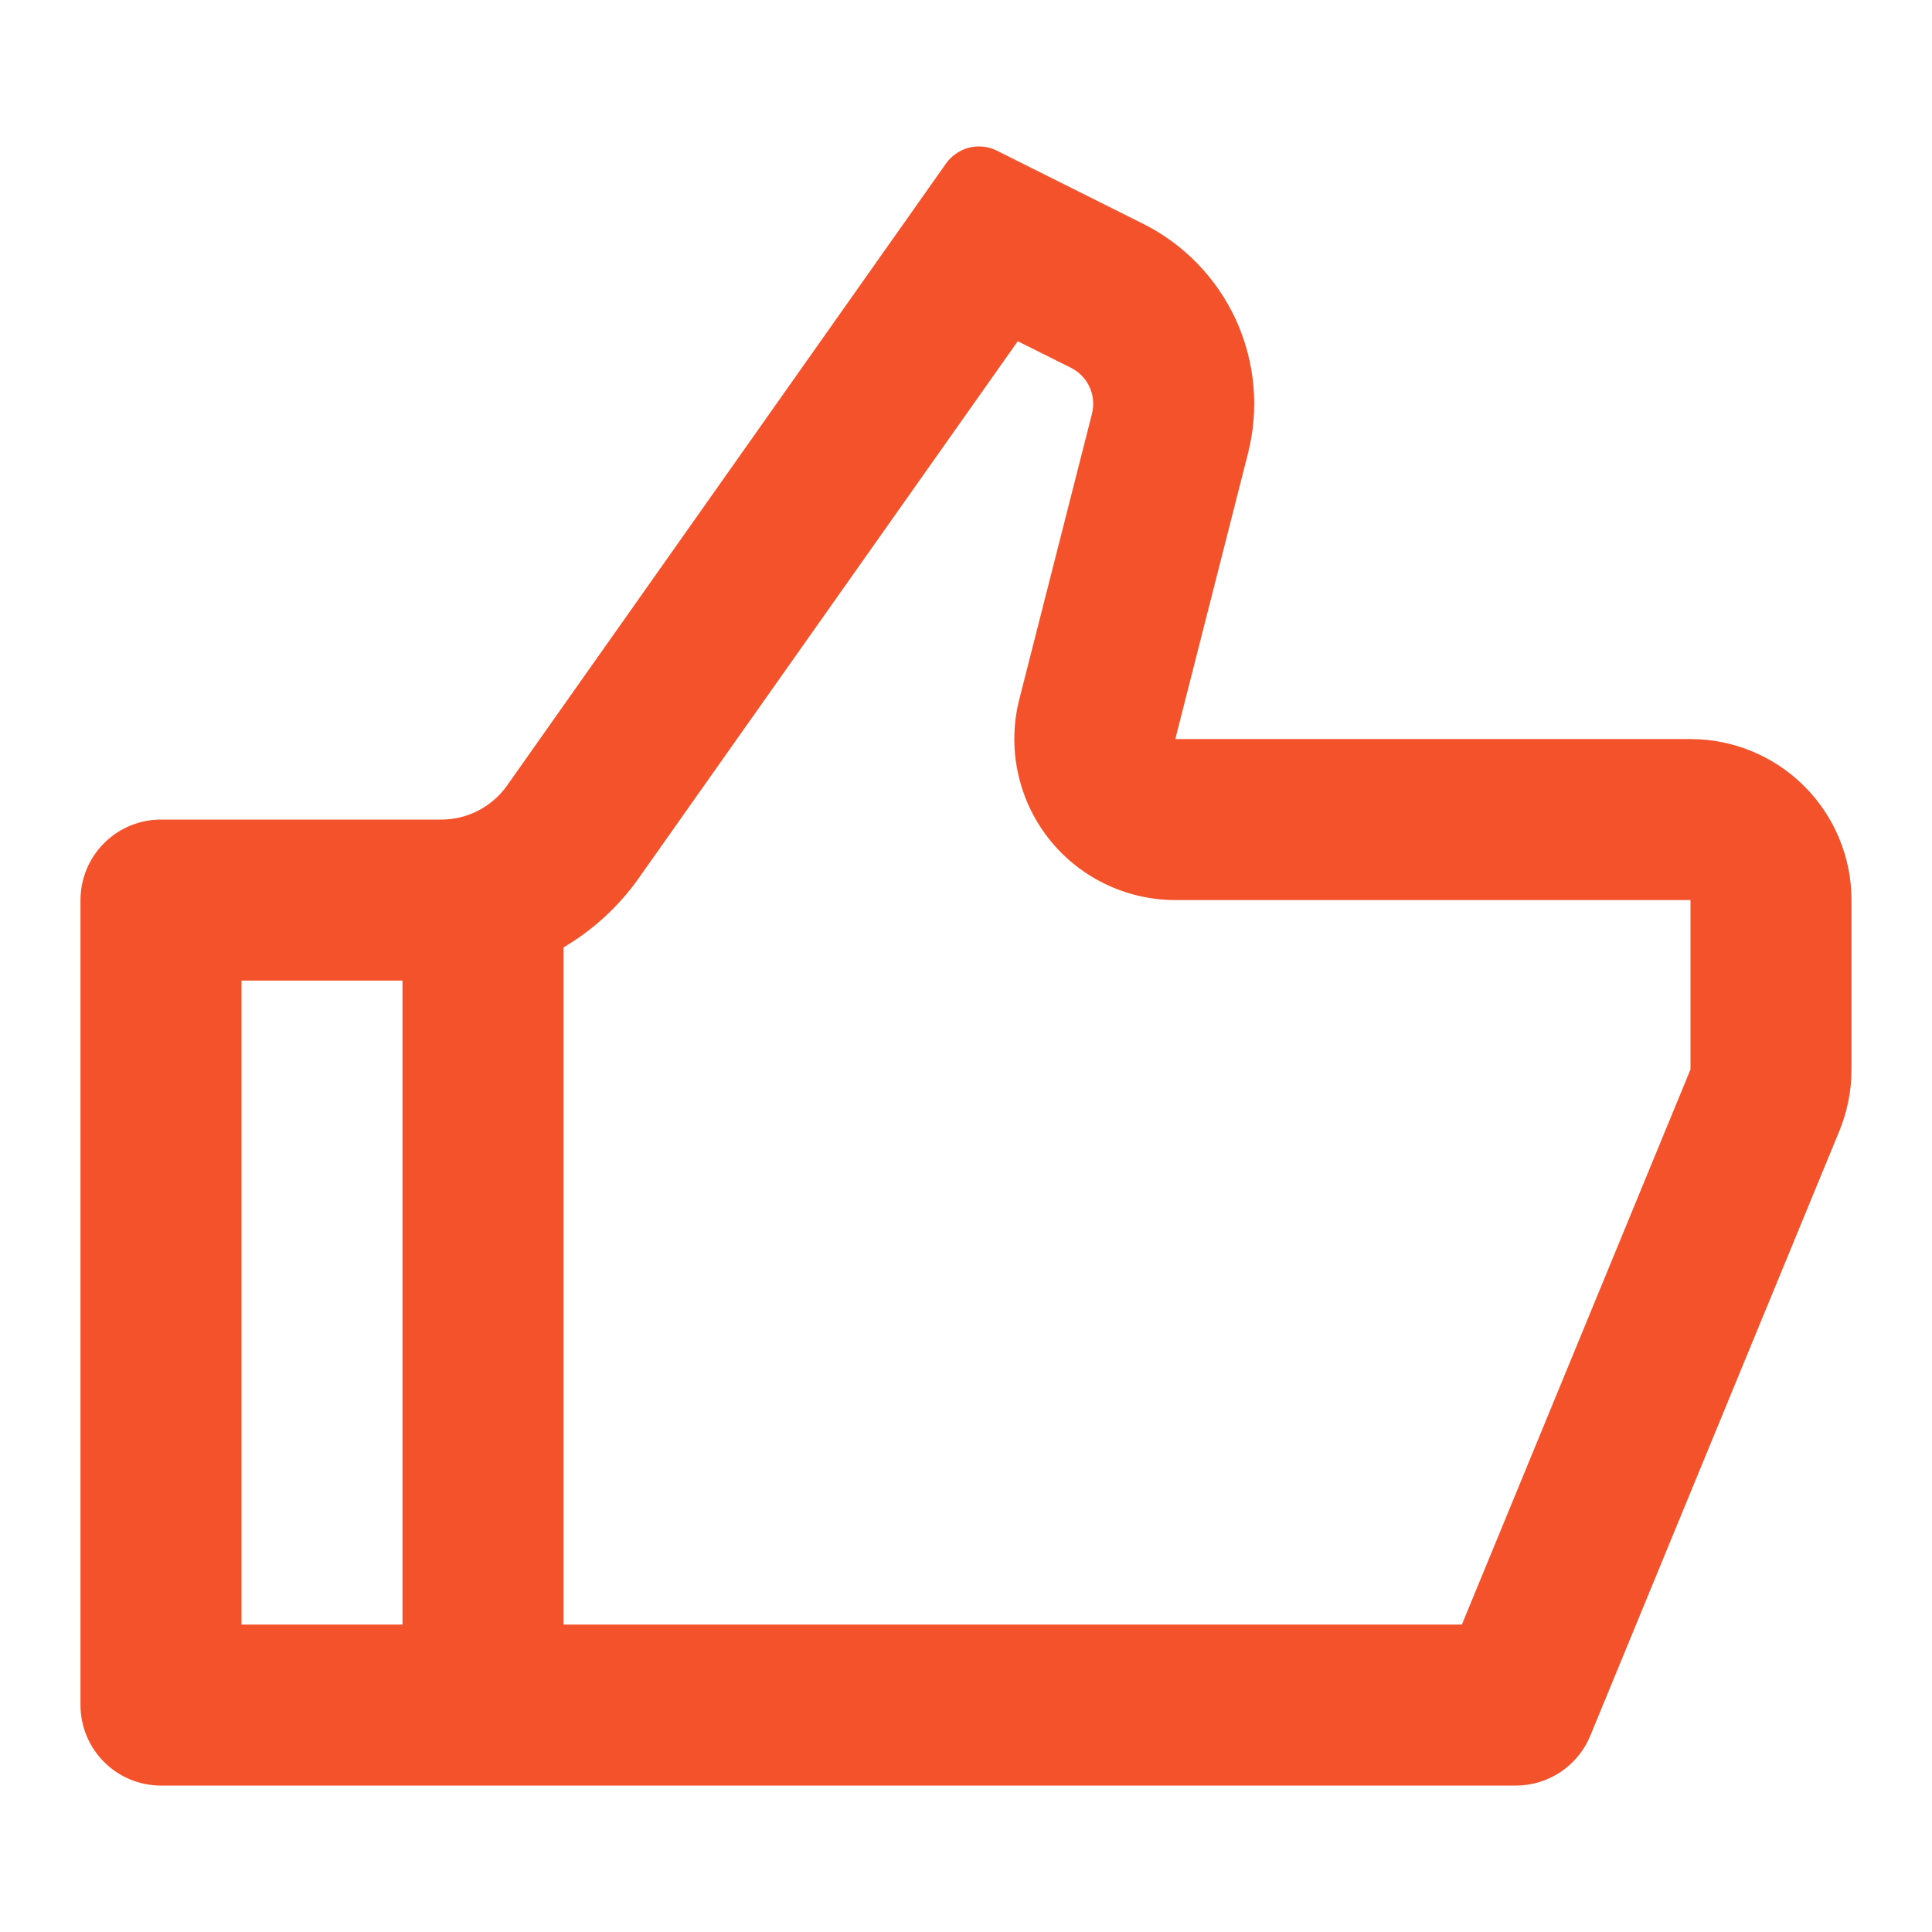 <svg width="24" height="24" viewBox="0 0 24 24" fill="none" xmlns="http://www.w3.org/2000/svg">
<path d="M14.6 9.181H21C21.53 9.181 22.039 9.392 22.414 9.767C22.789 10.142 23 10.651 23 11.181V13.285C23 13.546 22.949 13.805 22.85 14.047L19.755 21.562C19.68 21.745 19.551 21.902 19.387 22.012C19.222 22.122 19.028 22.181 18.83 22.181H2C1.735 22.181 1.48 22.076 1.293 21.888C1.105 21.701 1 21.446 1 21.181V11.181C1 10.916 1.105 10.662 1.293 10.474C1.48 10.286 1.735 10.181 2 10.181H5.482C5.642 10.181 5.8 10.143 5.942 10.069C6.084 9.995 6.207 9.889 6.299 9.758L11.752 2.031C11.821 1.933 11.923 1.864 12.039 1.834C12.155 1.805 12.277 1.819 12.384 1.872L14.198 2.779C14.709 3.034 15.116 3.456 15.354 3.975C15.591 4.494 15.644 5.079 15.503 5.632L14.6 9.181ZM7 11.769V20.181H18.16L21 13.285V11.181H14.6C14.295 11.181 13.995 11.111 13.721 10.977C13.448 10.844 13.208 10.649 13.021 10.409C12.834 10.168 12.705 9.888 12.643 9.59C12.58 9.292 12.587 8.983 12.662 8.688L13.565 5.14C13.593 5.029 13.583 4.912 13.535 4.808C13.488 4.705 13.406 4.62 13.304 4.569L12.643 4.239L7.933 10.911C7.683 11.265 7.363 11.555 7 11.769V11.769ZM5 12.181H3V20.181H5V12.181Z" fill="#F4522B"/>
</svg>
